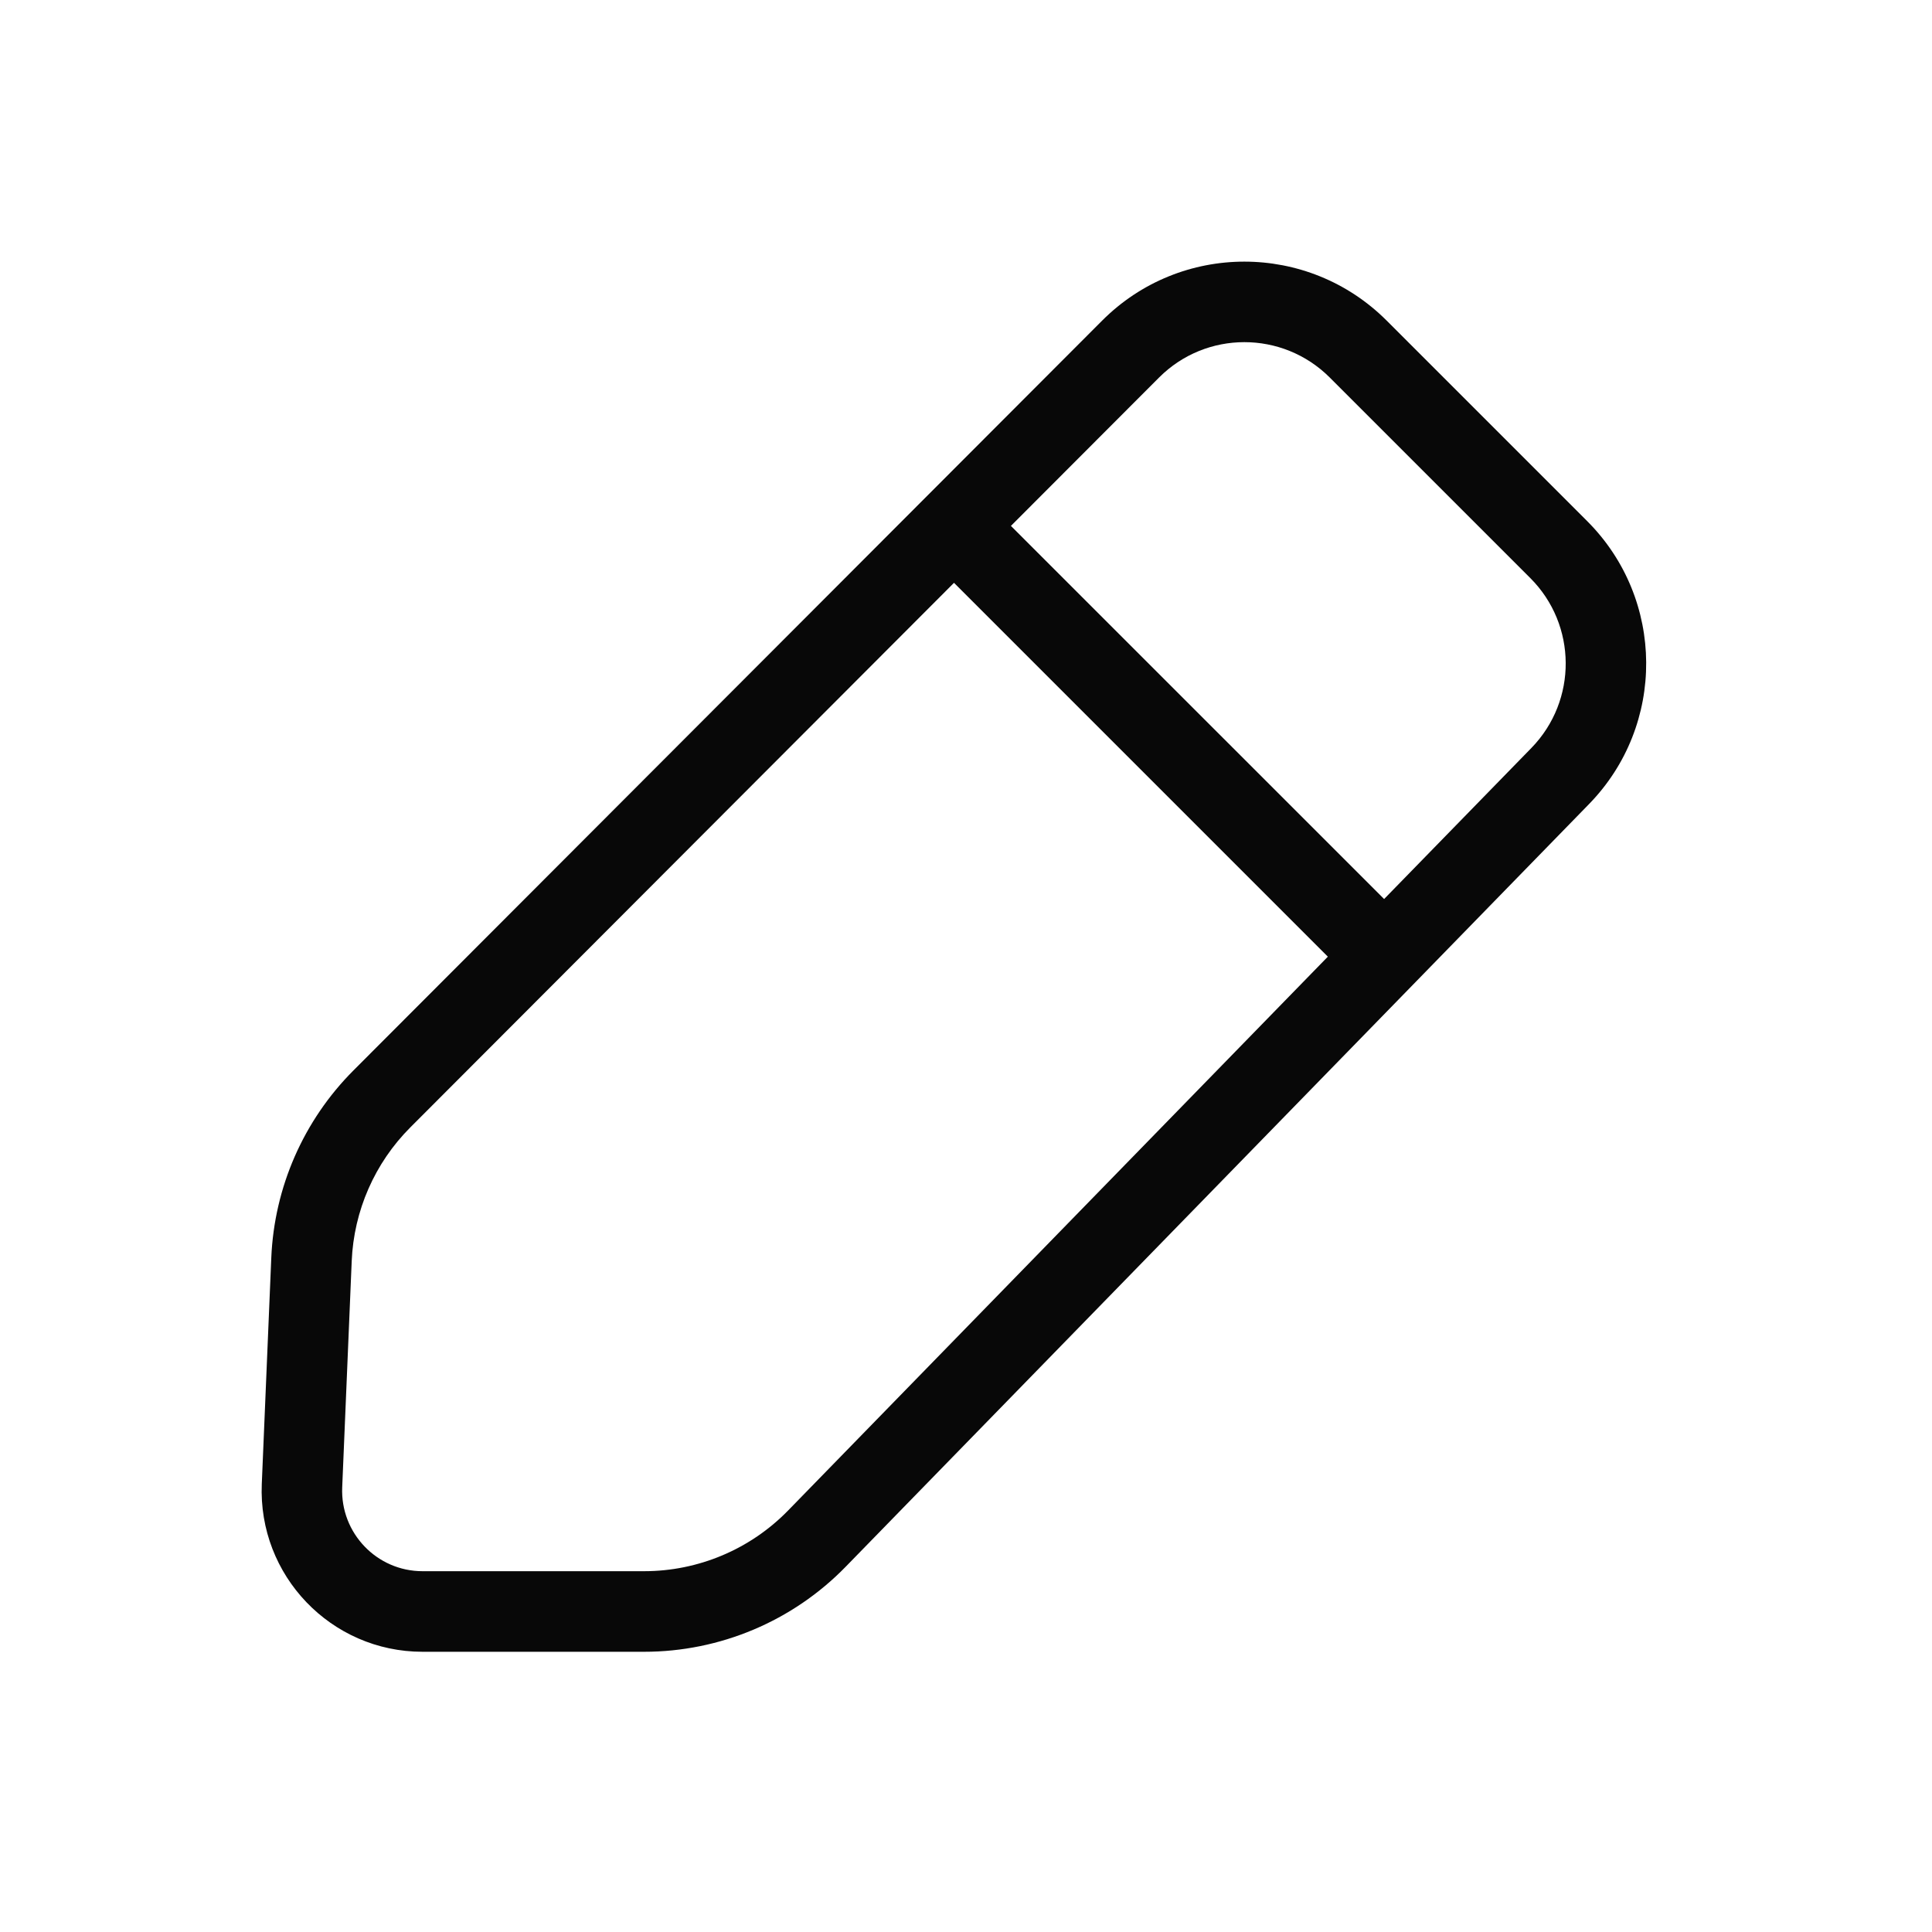 <svg width="24" height="24" viewBox="0 0 24 24" fill="none" xmlns="http://www.w3.org/2000/svg">
<path fill-rule="evenodd" clip-rule="evenodd" d="M17.225 3.982C16.248 3.006 14.666 3.006 13.691 3.983L4.391 13.297C3.771 13.918 3.407 14.748 3.37 15.625L3.252 18.434C3.204 19.571 4.112 20.519 5.249 20.519L8.001 20.519C8.944 20.519 9.848 20.138 10.506 19.462L19.739 9.989C20.695 9.009 20.685 7.442 19.717 6.474L17.225 3.982ZM14.398 4.69C14.983 4.104 15.932 4.104 16.518 4.689L19.01 7.181C19.591 7.762 19.597 8.702 19.024 9.291L17.194 11.168L12.558 6.533L14.398 4.69ZM11.851 7.24L5.098 14.004C4.655 14.447 4.395 15.041 4.369 15.667L4.251 18.476C4.227 19.044 4.681 19.518 5.249 19.518L8.001 19.518C8.675 19.518 9.32 19.246 9.79 18.764L16.495 11.884L11.851 7.24Z" fill="#080808"/>
</svg>
